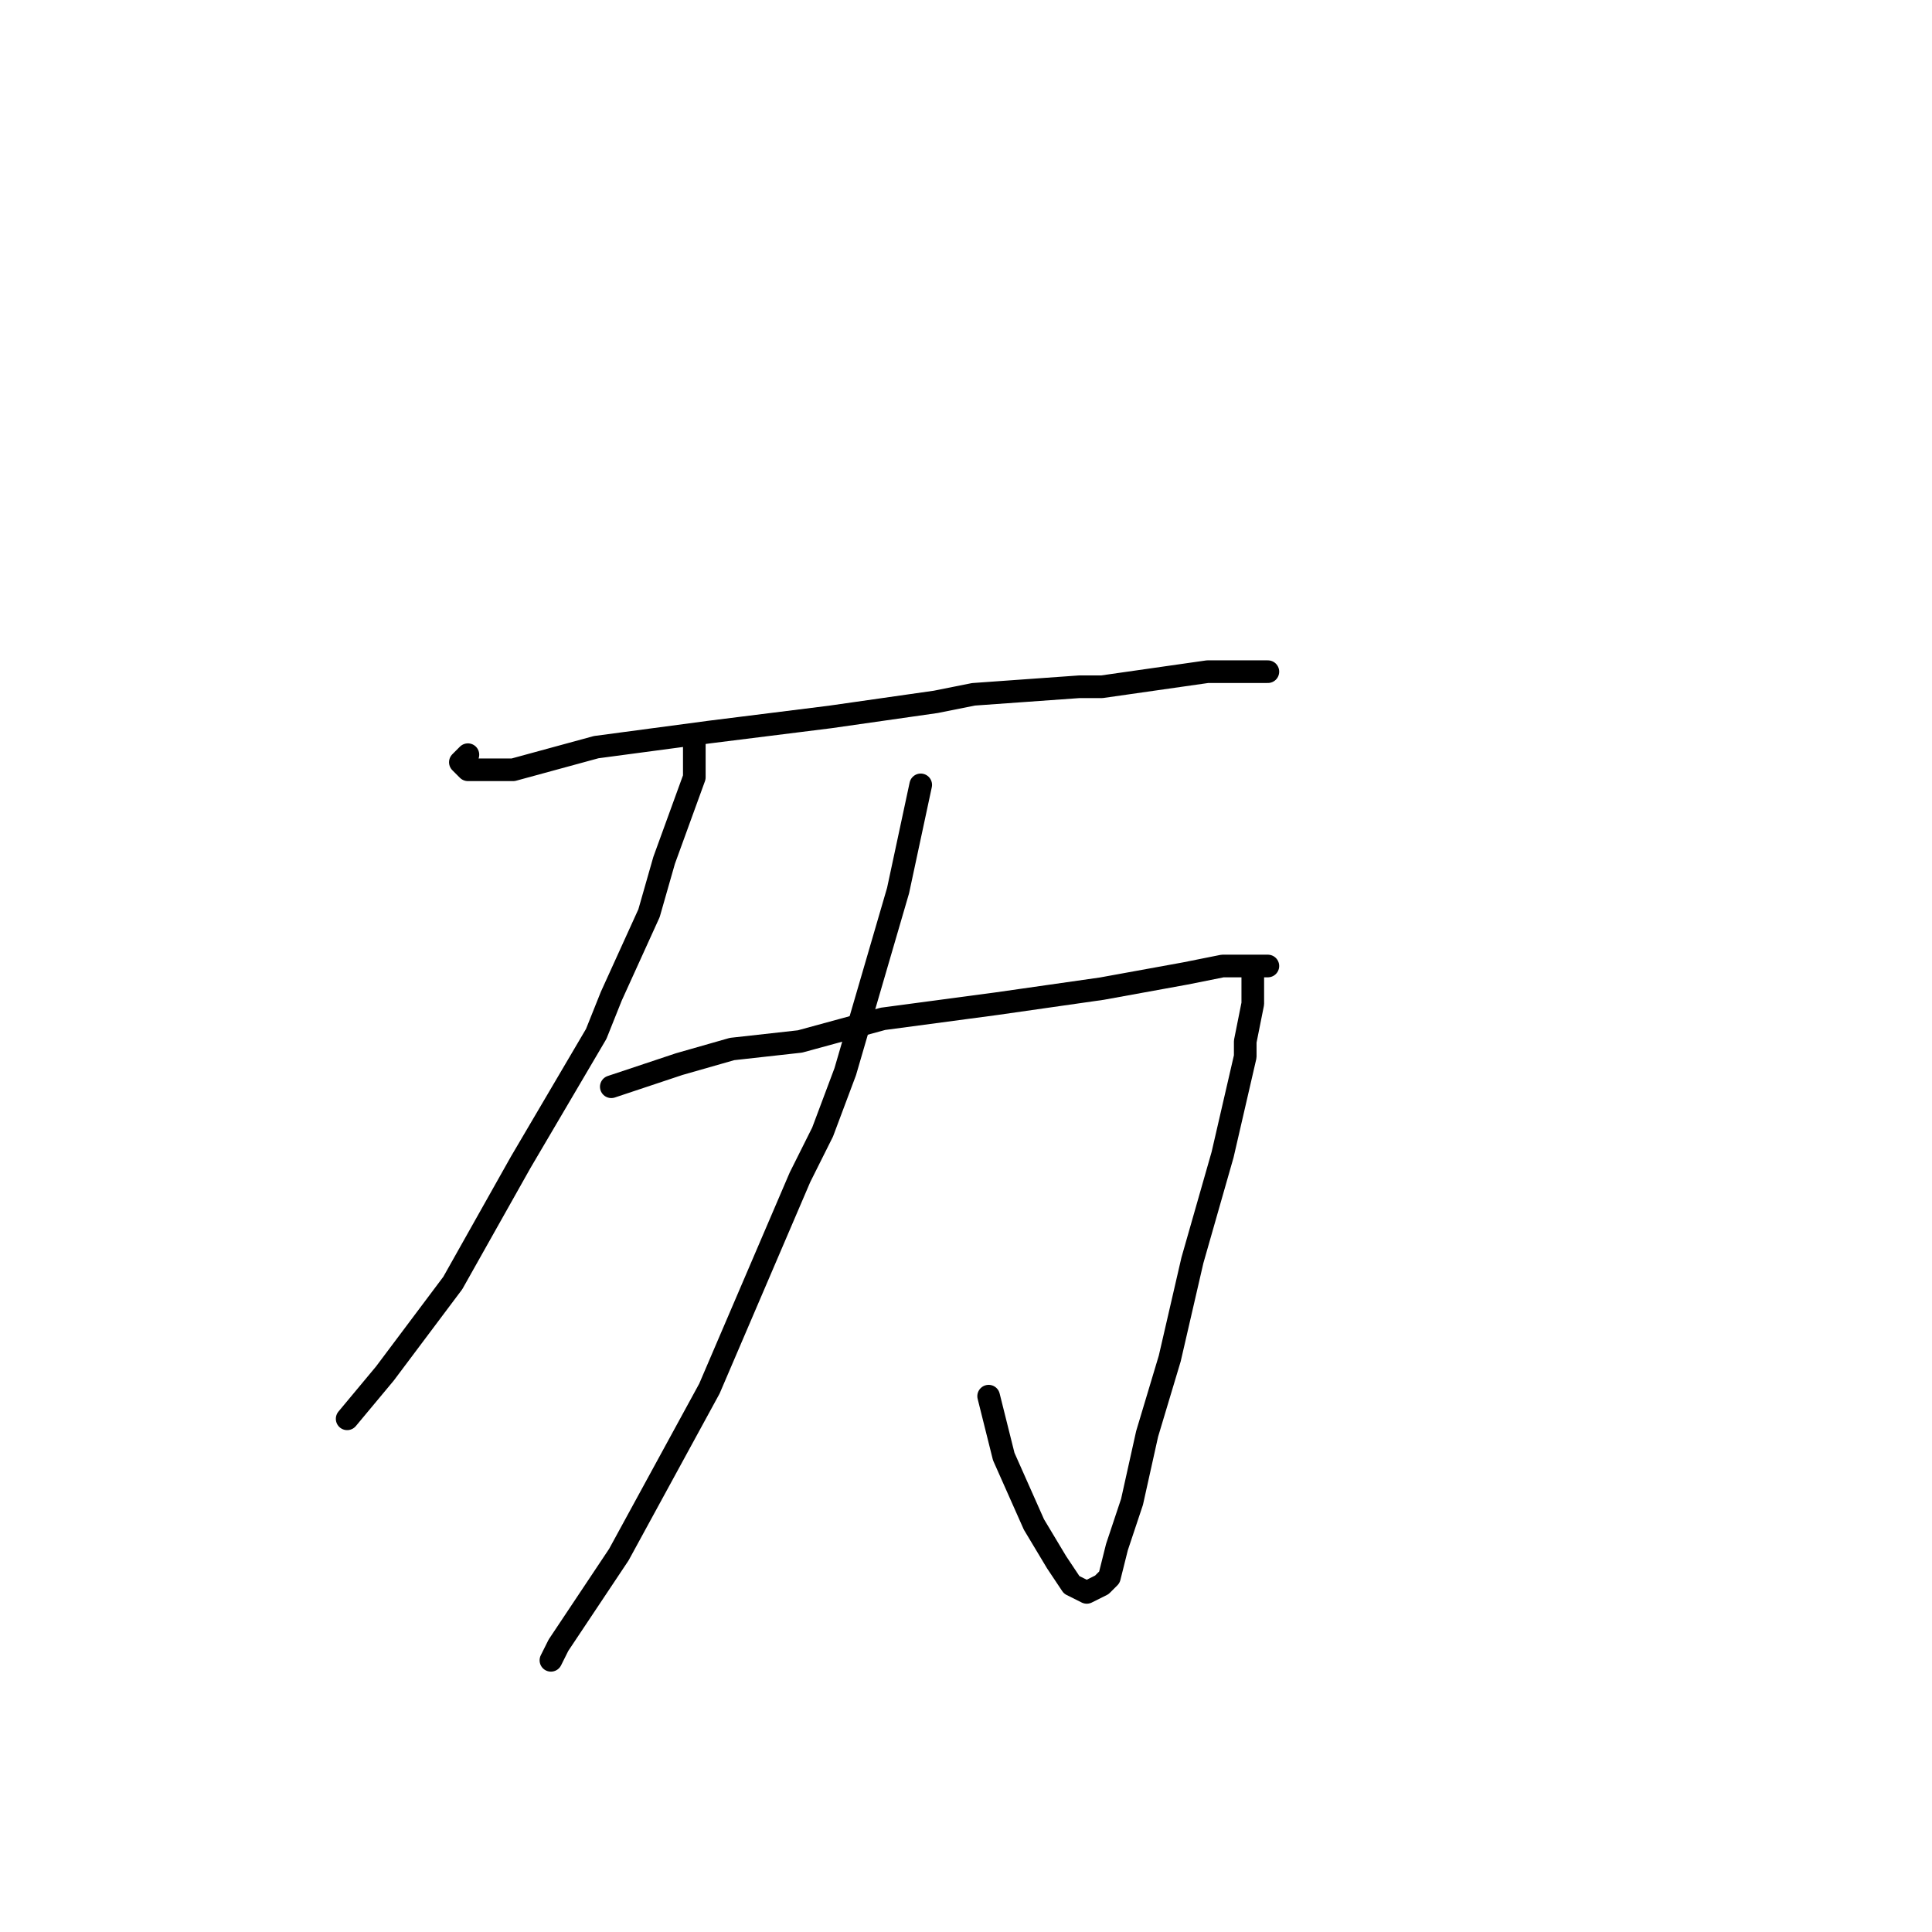 <?xml version="1.0" standalone="no"?>
    <svg width="256" height="256" xmlns="http://www.w3.org/2000/svg" version="1.1">
    <polyline stroke="black" stroke-width="3" stroke-linecap="round" fill="transparent" stroke-linejoin="round" points="62 100 61 101 62 102 68 102 79 99 94 97 110 95 124 93 129 92 143 91 146 91 160 89 168 89 168 89 " />
        <polyline stroke="black" stroke-width="3" stroke-linecap="round" fill="transparent" stroke-linejoin="round" points="92 98 92 103 88 114 86 121 81 132 79 137 69 154 60 170 51 182 46 188 46 188 " />
        <polyline stroke="black" stroke-width="3" stroke-linecap="round" fill="transparent" stroke-linejoin="round" points="81 144 84 143 90 141 97 139 106 138 117 135 132 133 146 131 157 129 162 128 163 128 167 128 168 128 167 128 166 128 166 129 166 130 166 132 166 133 165 138 165 140 162 153 158 167 155 180 152 190 150 199 148 205 147 209 146 210 144 211 142 210 140 207 137 202 133 193 131 185 131 185 " />
        <polyline stroke="black" stroke-width="3" stroke-linecap="round" fill="transparent" stroke-linejoin="round" points="122 104 119 118 112 142 109 150 106 156 97 177 94 184 82 206 74 218 73 220 73 220 " />
        </svg>